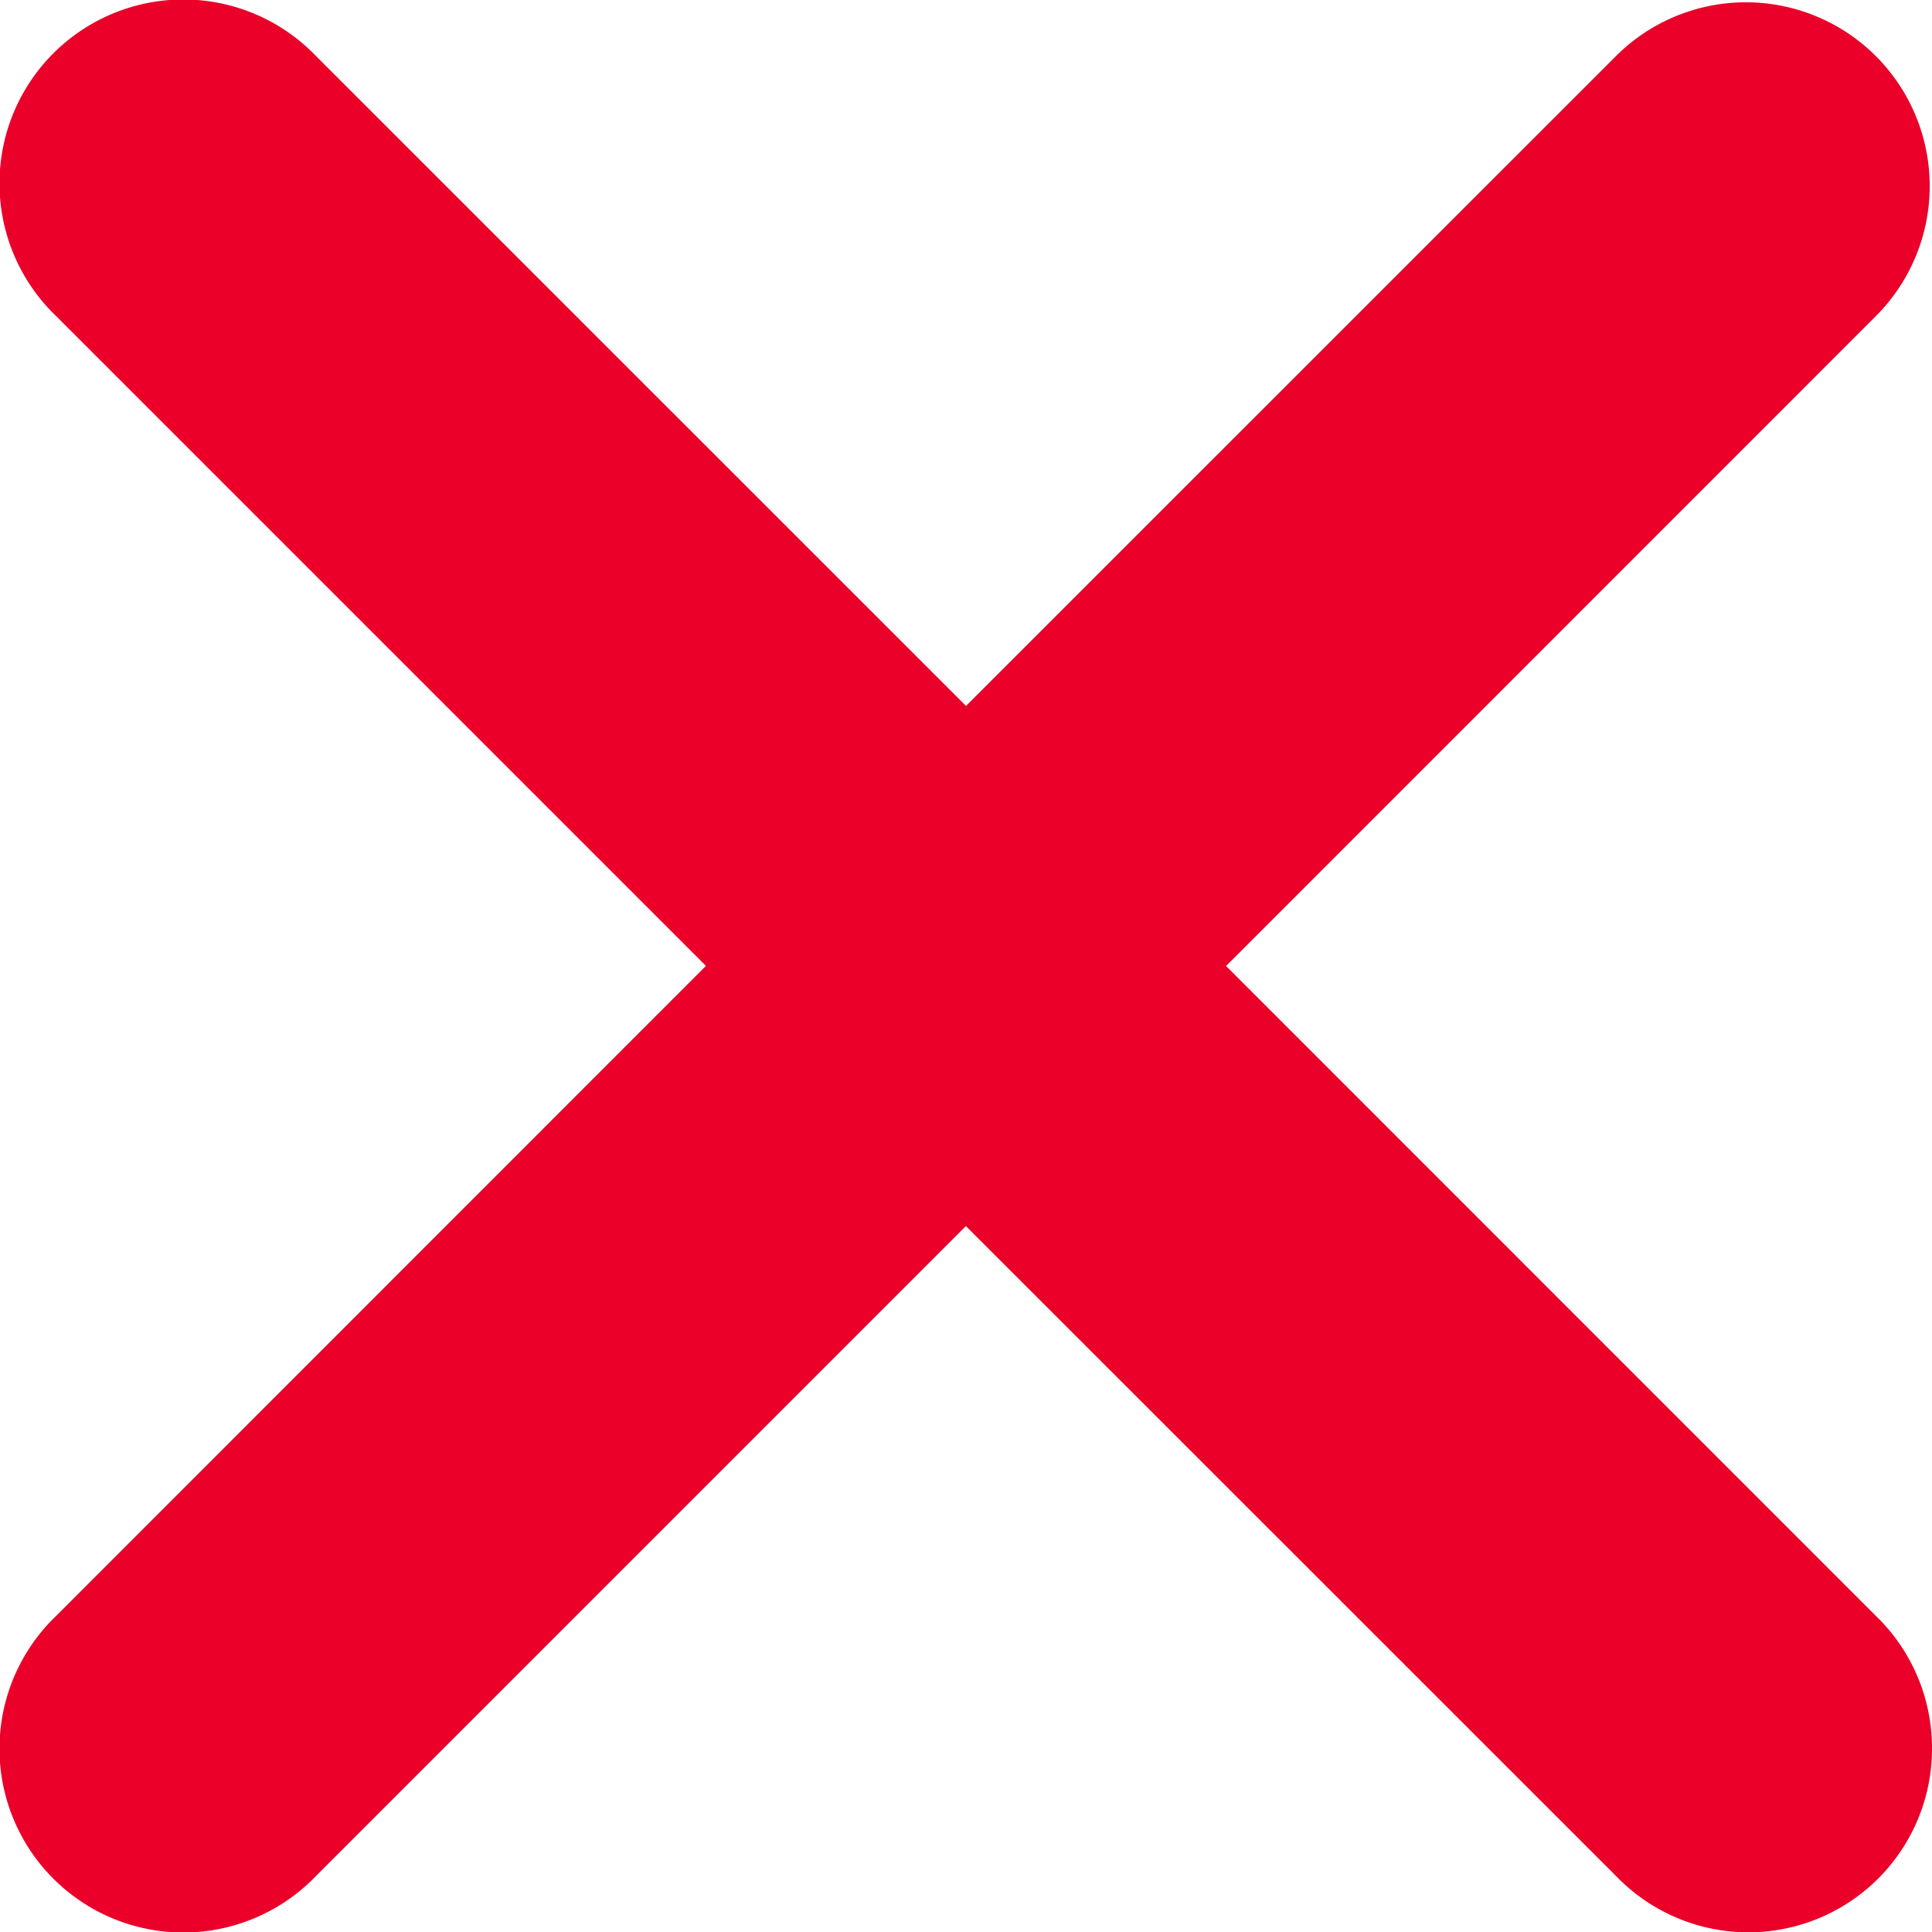 <svg width="18" height="18" viewBox="0 0 18 18" xmlns="http://www.w3.org/2000/svg"><path d="M11.423 9l6.054-6.055A1.712 1.712 0 1015.055.523L9 6.577 2.945.523A1.713 1.713 0 10.523 2.945l6.054 6.054-6.054 6.056a1.713 1.713 0 102.422 2.422l6.054-6.054 6.056 6.054A1.711 1.711 0 0018 16.272a1.71 1.71 0 00-.523-1.217L11.423 9v.002z" fill="#EA0029"/></svg>
